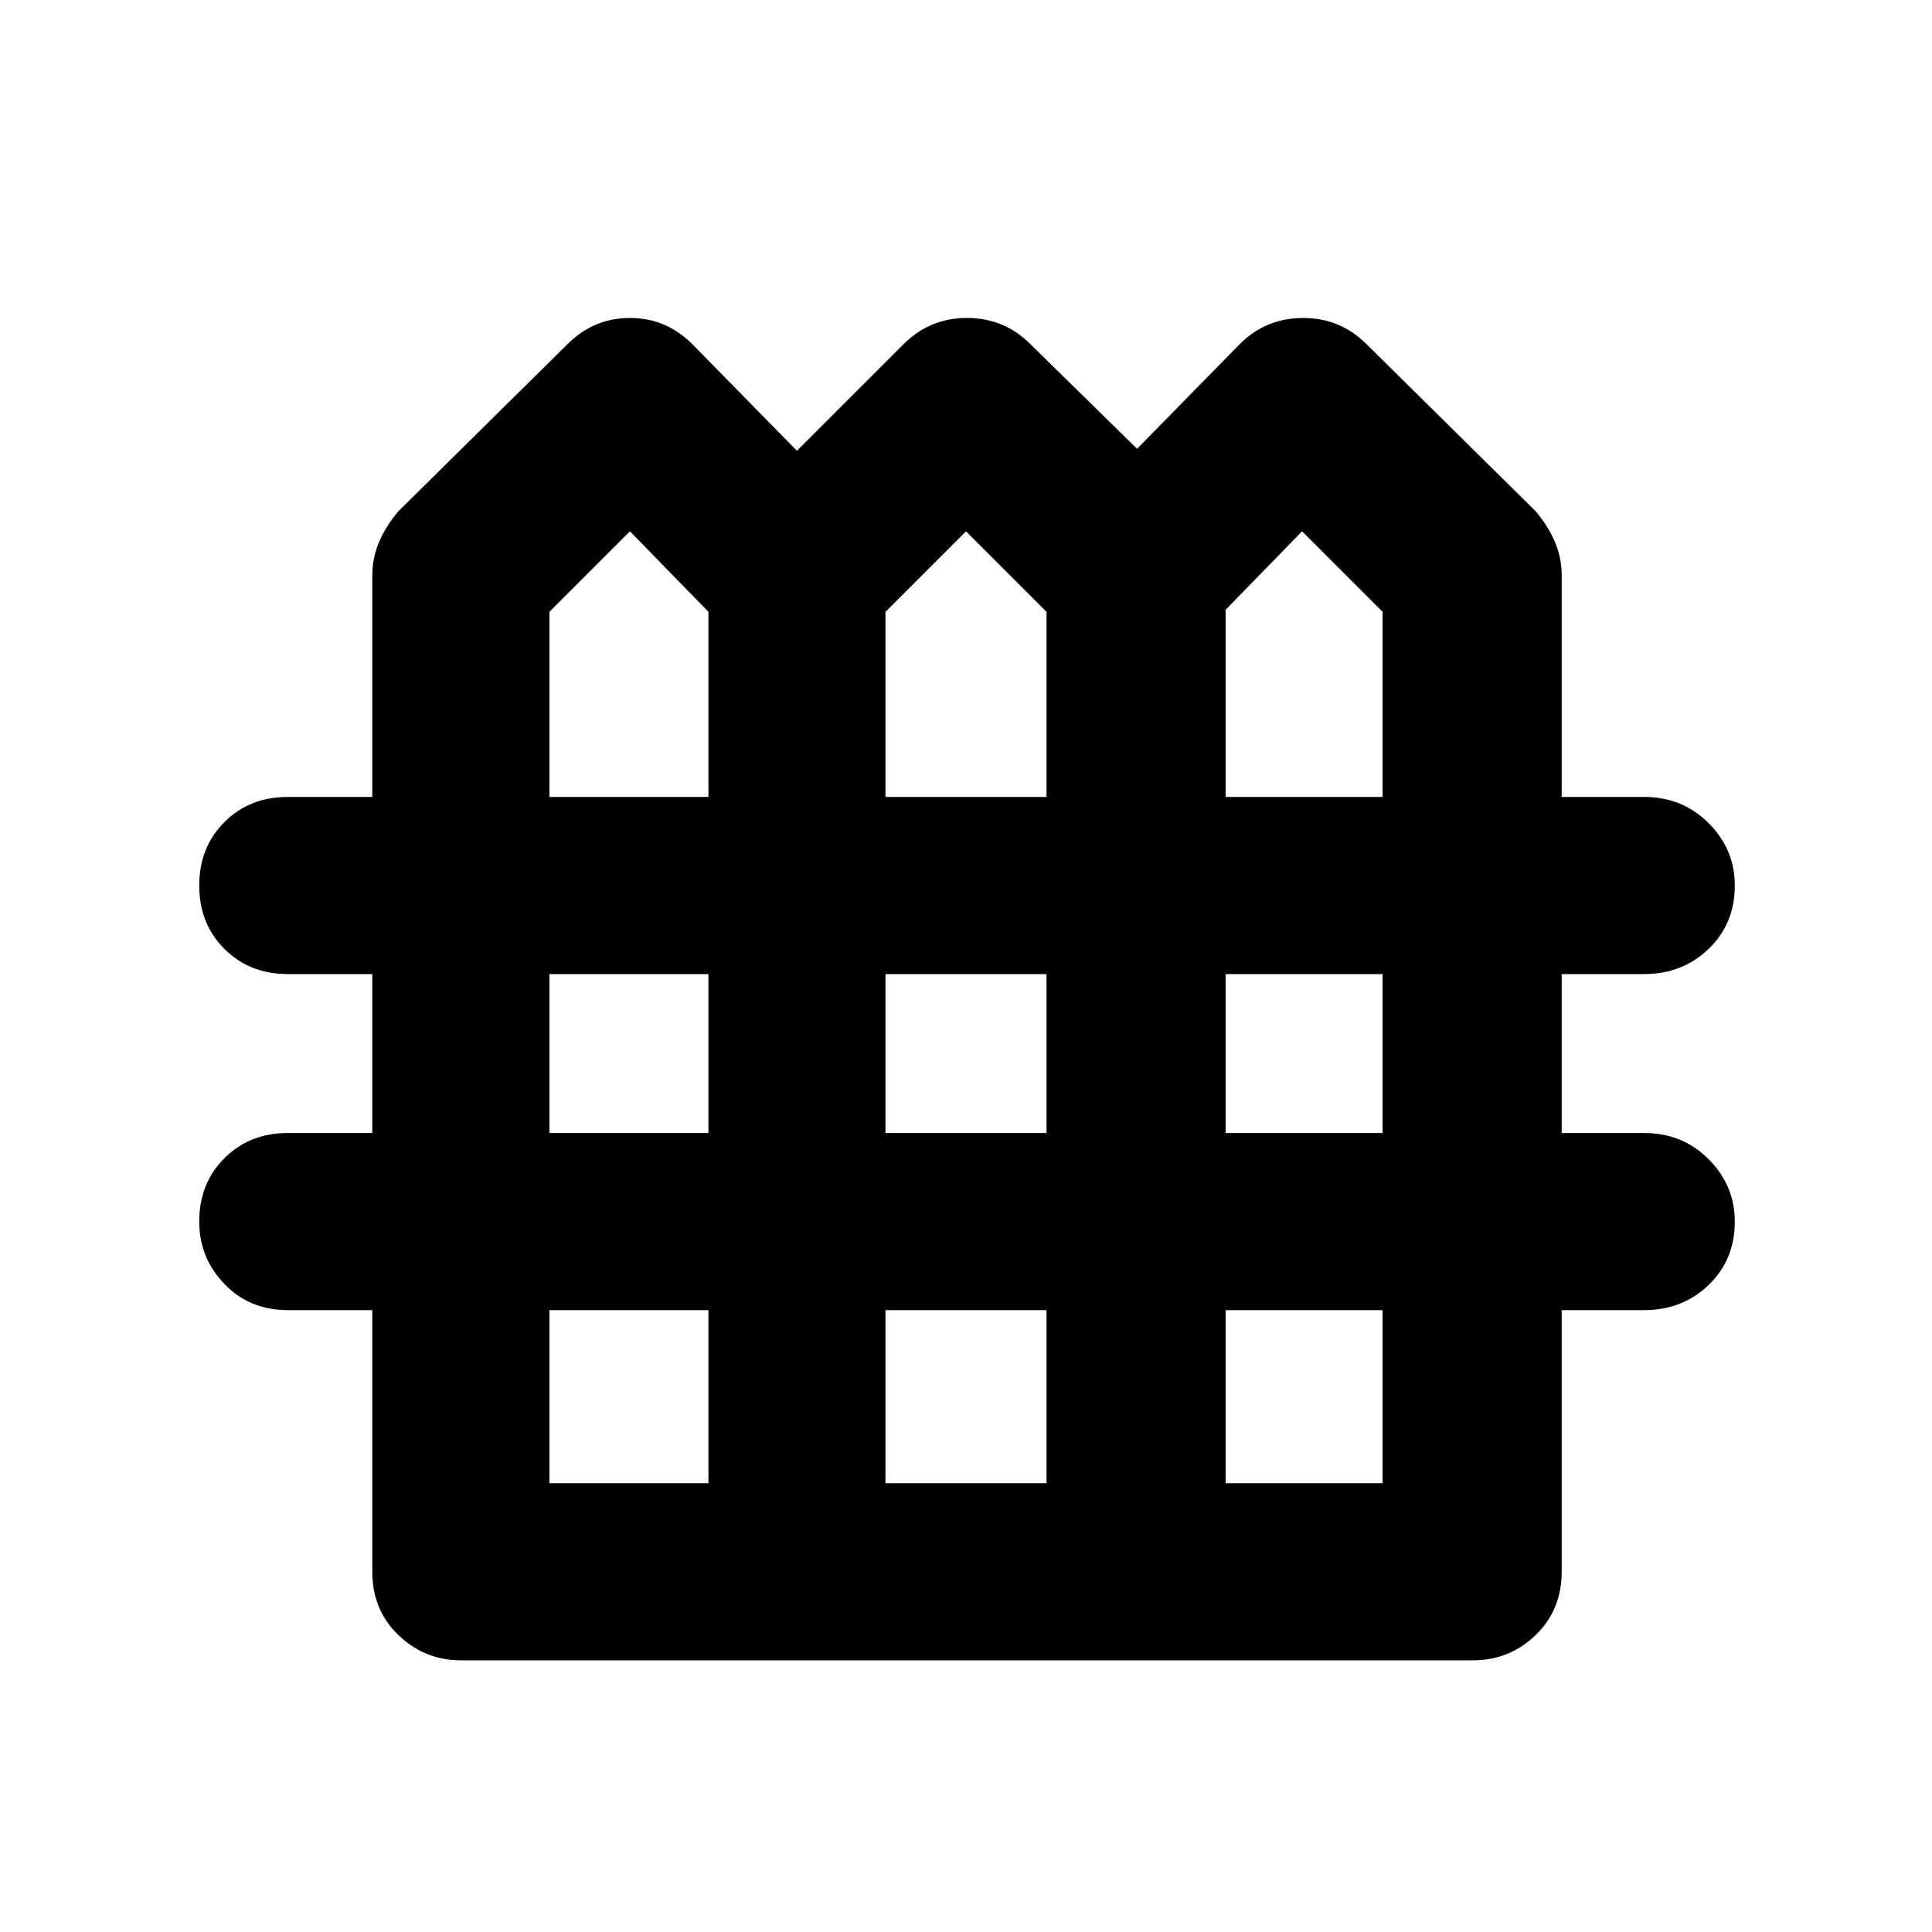 <svg xmlns="http://www.w3.org/2000/svg" height="40" width="40"><path d="M9.542 34.375q-.75 0-1.292-.521t-.542-1.312v-5.417h-1.75q-.791 0-1.312-.542-.521-.541-.521-1.291 0-.792.521-1.313.521-.521 1.312-.521h1.75v-3.291h-1.75q-.791 0-1.312-.521t-.521-1.313q0-.791.521-1.312t1.312-.521h1.75v-4.583q0-.375.146-.709.146-.333.396-.625l3.5-3.458q.542-.542 1.292-.542t1.291.542L16.5 9.333l2.208-2.208q.542-.542 1.313-.542.771 0 1.312.542l2.209 2.167 2.125-2.167q.541-.542 1.312-.542t1.313.542l3.5 3.458q.25.292.396.625.145.334.145.709V16.5h1.709q.791 0 1.333.542.542.541.542 1.291 0 .792-.542 1.313-.542.521-1.333.521h-1.709v3.291h1.709q.791 0 1.333.542.542.542.542 1.292 0 .791-.542 1.312t-1.333.521h-1.709v5.417q0 .791-.541 1.312-.542.521-1.292.521ZM11.375 16.5h3.292v-3.833L13.042 11l-1.667 1.667Zm6.958 0h3.334v-3.833L20 11l-1.667 1.667Zm7.042 0h3.25v-3.833L26.958 11l-1.583 1.625Zm-14 6.958h3.292v-3.291h-3.292Zm6.958 0h3.334v-3.291h-3.334Zm7.042 0h3.25v-3.291h-3.25Zm-14 7.25h3.292v-3.583h-3.292Zm6.958 0h3.334v-3.583h-3.334Zm7.042 0h3.25v-3.583h-3.25Z"/></svg>